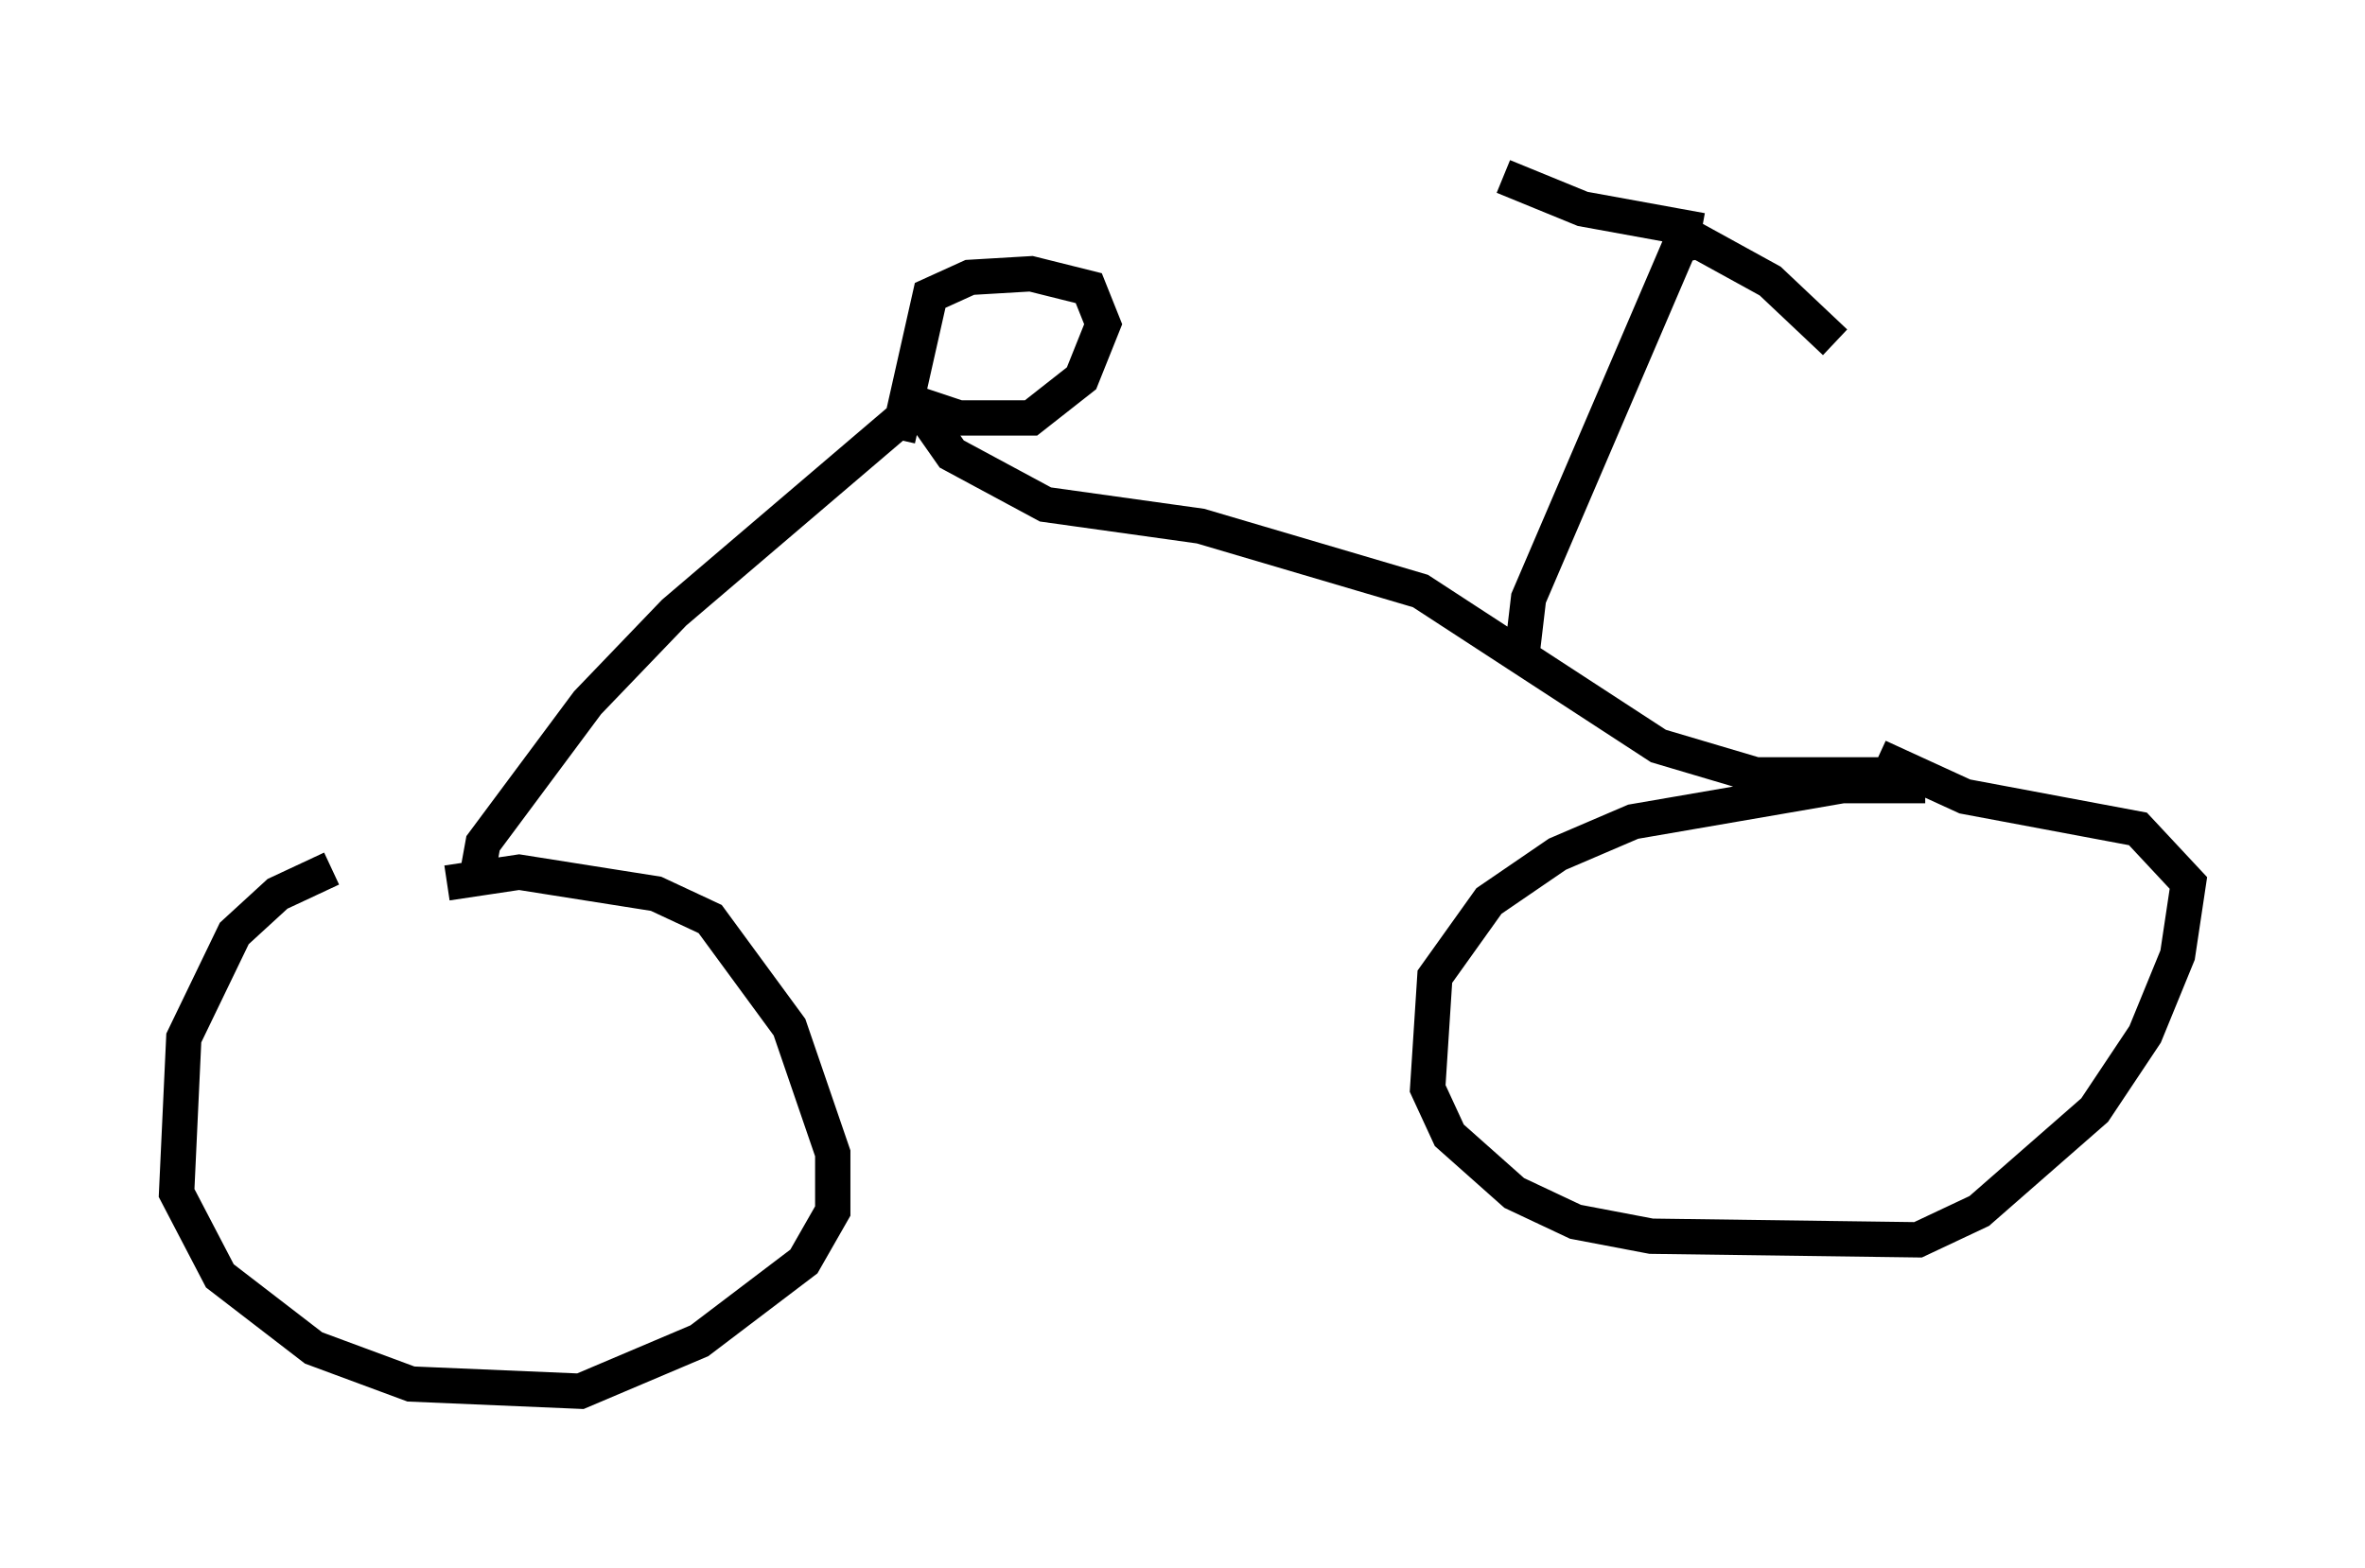 <?xml version="1.0" encoding="utf-8" ?>
<svg baseProfile="full" height="44.402" version="1.1" width="66.963" xmlns="http://www.w3.org/2000/svg" xmlns:ev="http://www.w3.org/2001/xml-events" xmlns:xlink="http://www.w3.org/1999/xlink"><defs /><rect fill="white" height="44.402" width="66.963" x="0" y="0" /><path d="M13.881, 24.6 m-4.492, 0.0 l-1.531, 0.715 -1.225, 1.123 l-1.429, 2.96 -0.204, 4.39 l1.225, 2.348 2.654, 2.042 l2.756, 1.021 4.798, 0.204 l3.369, -1.429 2.96, -2.246 l0.817, -1.429 0.0, -1.633 l-1.225, -3.573 -2.246, -3.063 l-1.531, -0.715 -3.879, -0.613 l-2.042, 0.306 m41.855, -2.756 l-2.348, 0.0 -5.921, 1.021 l-2.144, 0.919 -1.94, 1.327 l-1.531, 2.144 -0.204, 3.165 l0.613, 1.327 1.838, 1.633 l1.735, 0.817 2.144, 0.408 l7.554, 0.102 1.735, -0.817 l3.267, -2.858 1.429, -2.144 l0.919, -2.246 0.306, -2.042 l-1.429, -1.531 -4.9, -0.919 l-2.45, -1.123 m-39.711, 3.573 l0.204, -1.123 2.96, -3.981 l2.45, -2.552 6.942, -5.921 m27.359, 10.515 l-3.675, 0.0 -2.756, -0.817 l-6.738, -4.39 -6.227, -1.838 l-4.39, -0.613 -2.654, -1.429 l-0.715, -1.021 -0.51, -0.204 m17.354, 7.044 l0.204, -1.735 4.288, -10.004 l0.51, -0.102 2.042, 1.123 l1.838, 1.735 m-3.777, -3.165 l-3.369, -0.613 -2.246, -0.919 m-16.946, 6.329 l1.531, 0.51 2.042, 0.0 l1.429, -1.123 0.613, -1.531 l-0.408, -1.021 -1.633, -0.408 l-1.735, 0.102 -1.123, 0.51 l-0.919, 4.083 " fill="none" stroke="black" stroke-width="1" /></svg>